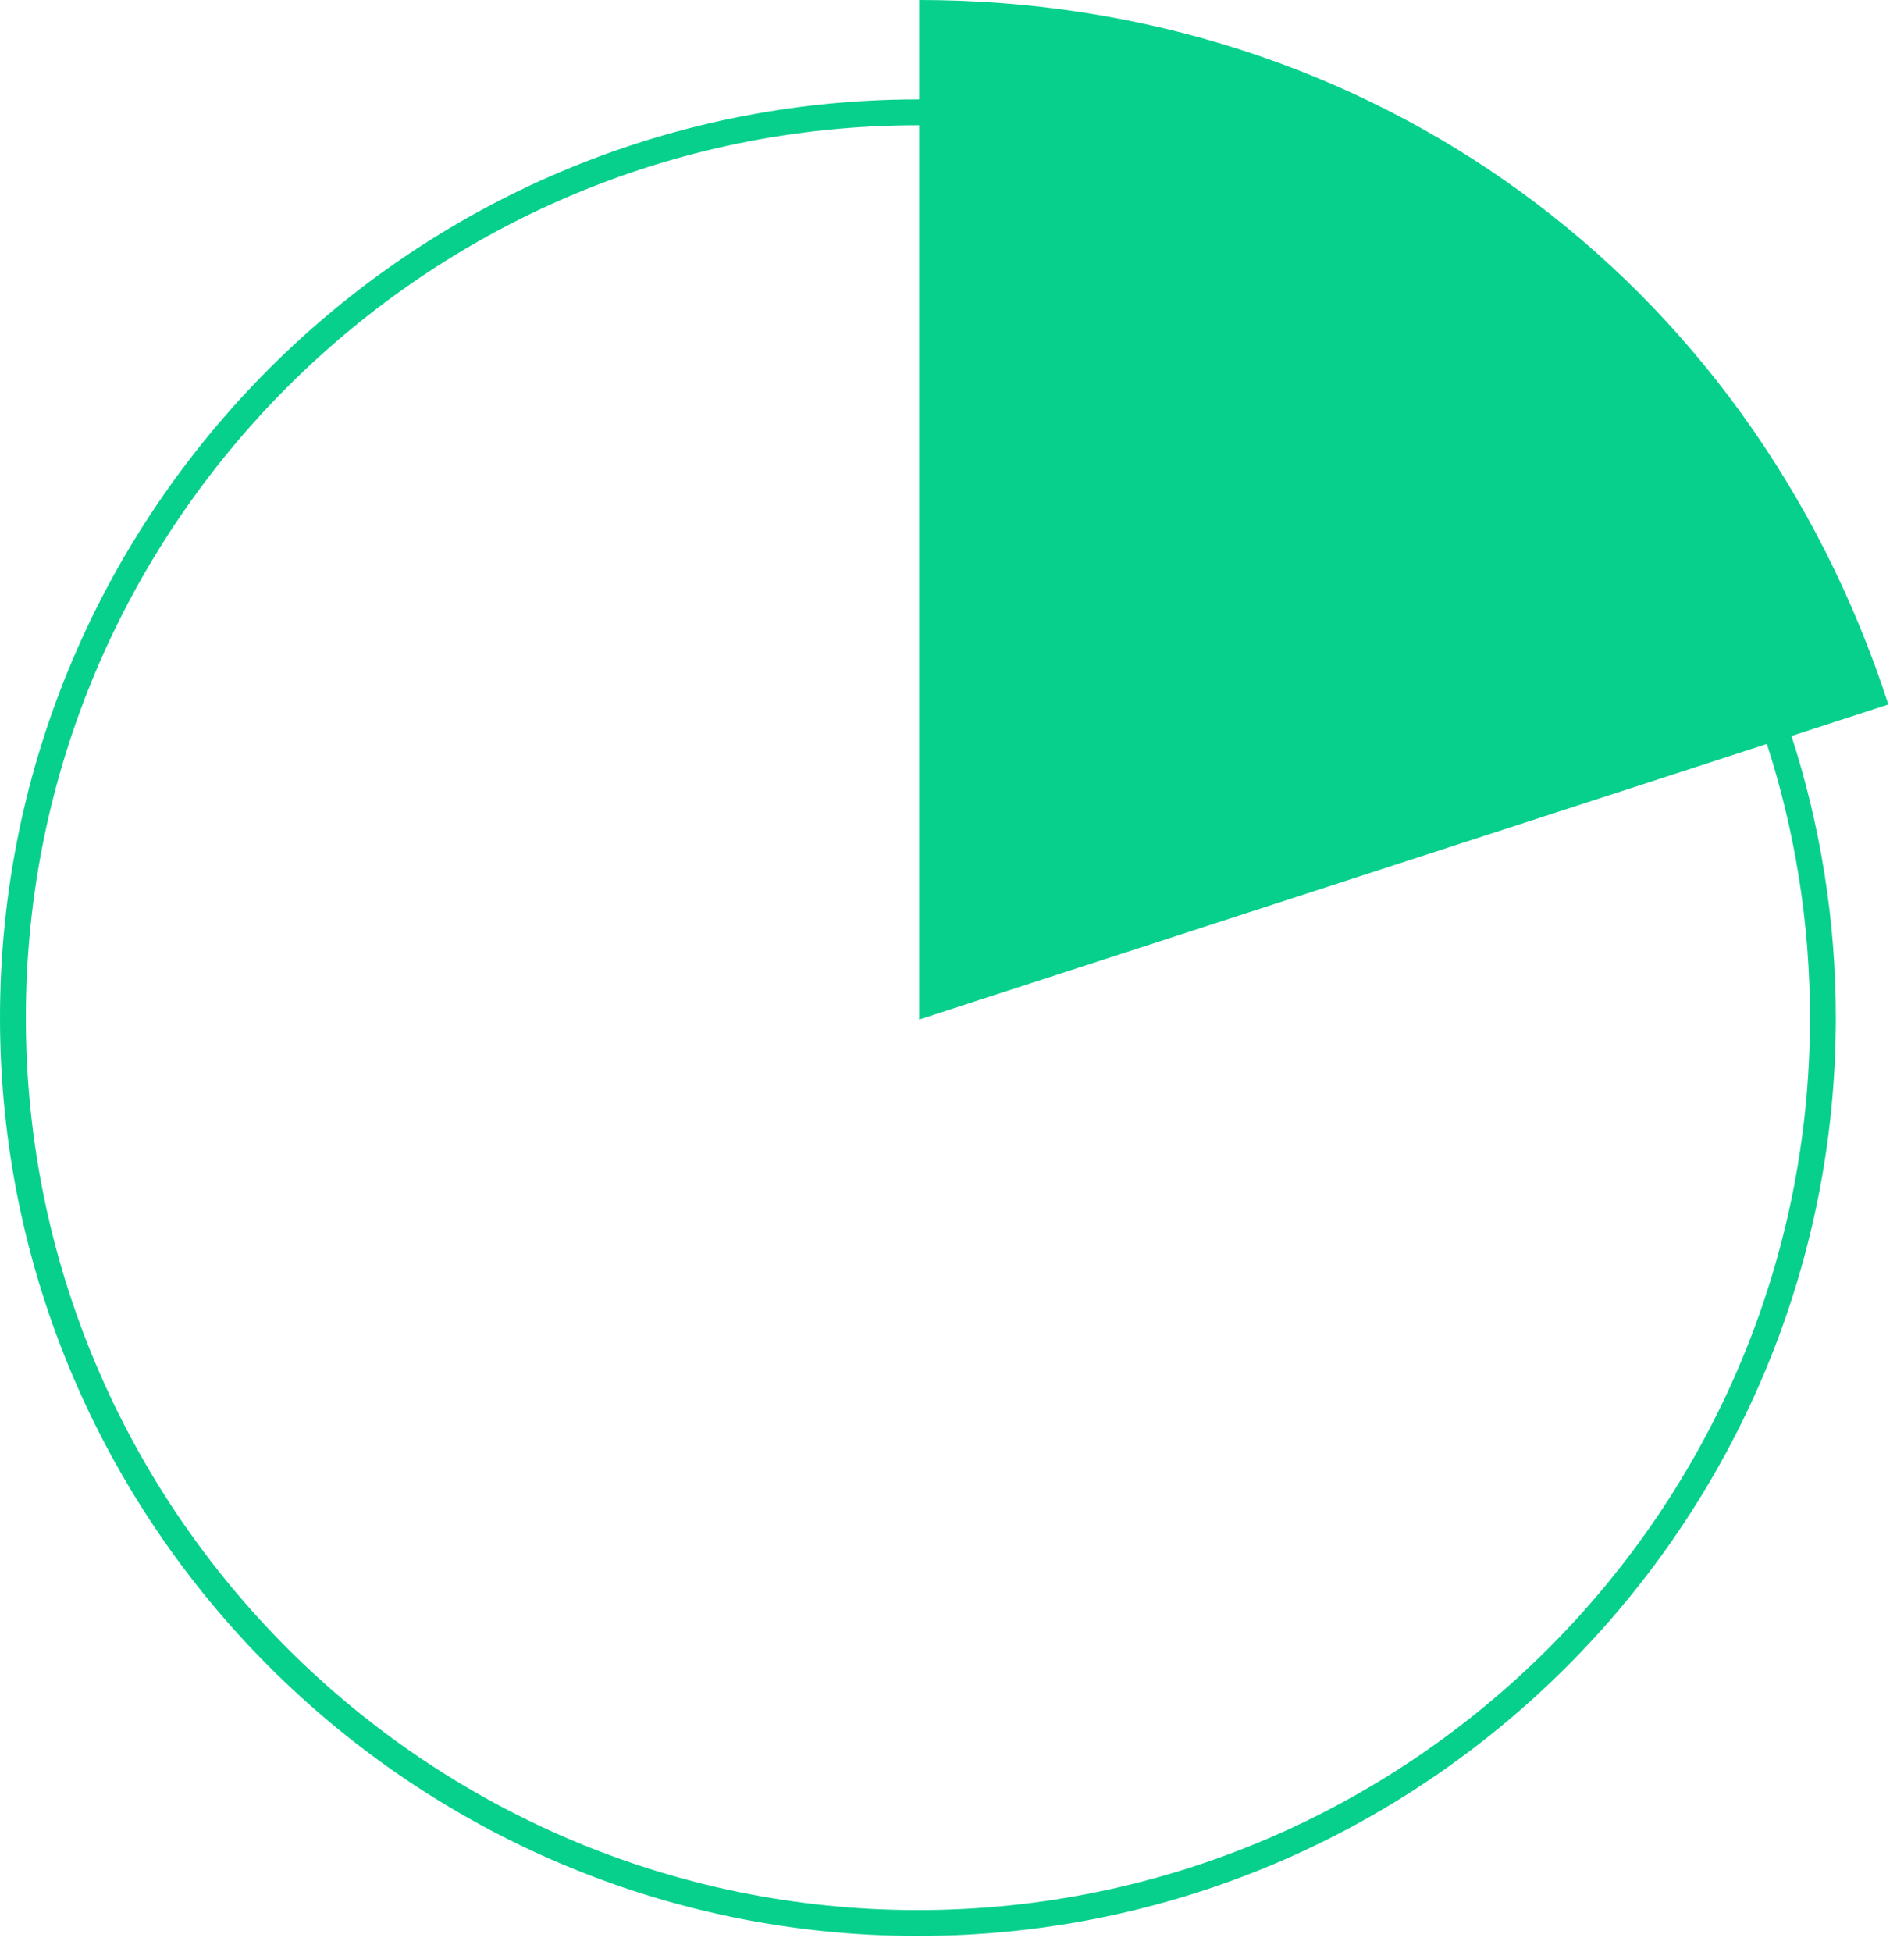 <svg width="81px" height="83px" viewBox="0 0 81 83" version="1.1"
  xmlns="http://www.w3.org/2000/svg"
  xmlns:xlink="http://www.w3.org/1999/xlink">
  <g id="1.0-Growth-Reinvented" stroke="none" stroke-width="1" fill="none" fill-rule="evenodd">
    <g id="1.0-Growth-Reinvented-Desktop" transform="translate(-823, -2095)" fill="#07D08C">
      <g id="Group-3-Copy-3" transform="translate(823, 2095)">
        <path d="M77,43.277 C77,64.203 59.976,81.227 39.05,81.227 C18.124,81.227 1.1,64.203 1.1,43.277 C1.1,22.351 18.124,5.327 39.05,5.327 C39.067,5.327 39.084,5.328 39.101,5.328 L39.101,43.356 L75.167,31.637 C76.353,35.307 77,39.217 77,43.277 M39.101,0 L39.101,4.228 C39.084,4.228 39.067,4.227 39.05,4.227 C17.518,4.227 -0,21.745 -0,43.277 C-0,64.809 17.518,82.327 39.05,82.327 C60.582,82.327 78.1,64.809 78.1,43.277 C78.1,39.098 77.434,35.075 76.213,31.298 L80.335,29.958 C74.416,11.74 58.257,0 39.101,0" id="Fill-1"></path>
      </g>
    </g>
  </g>
</svg>
